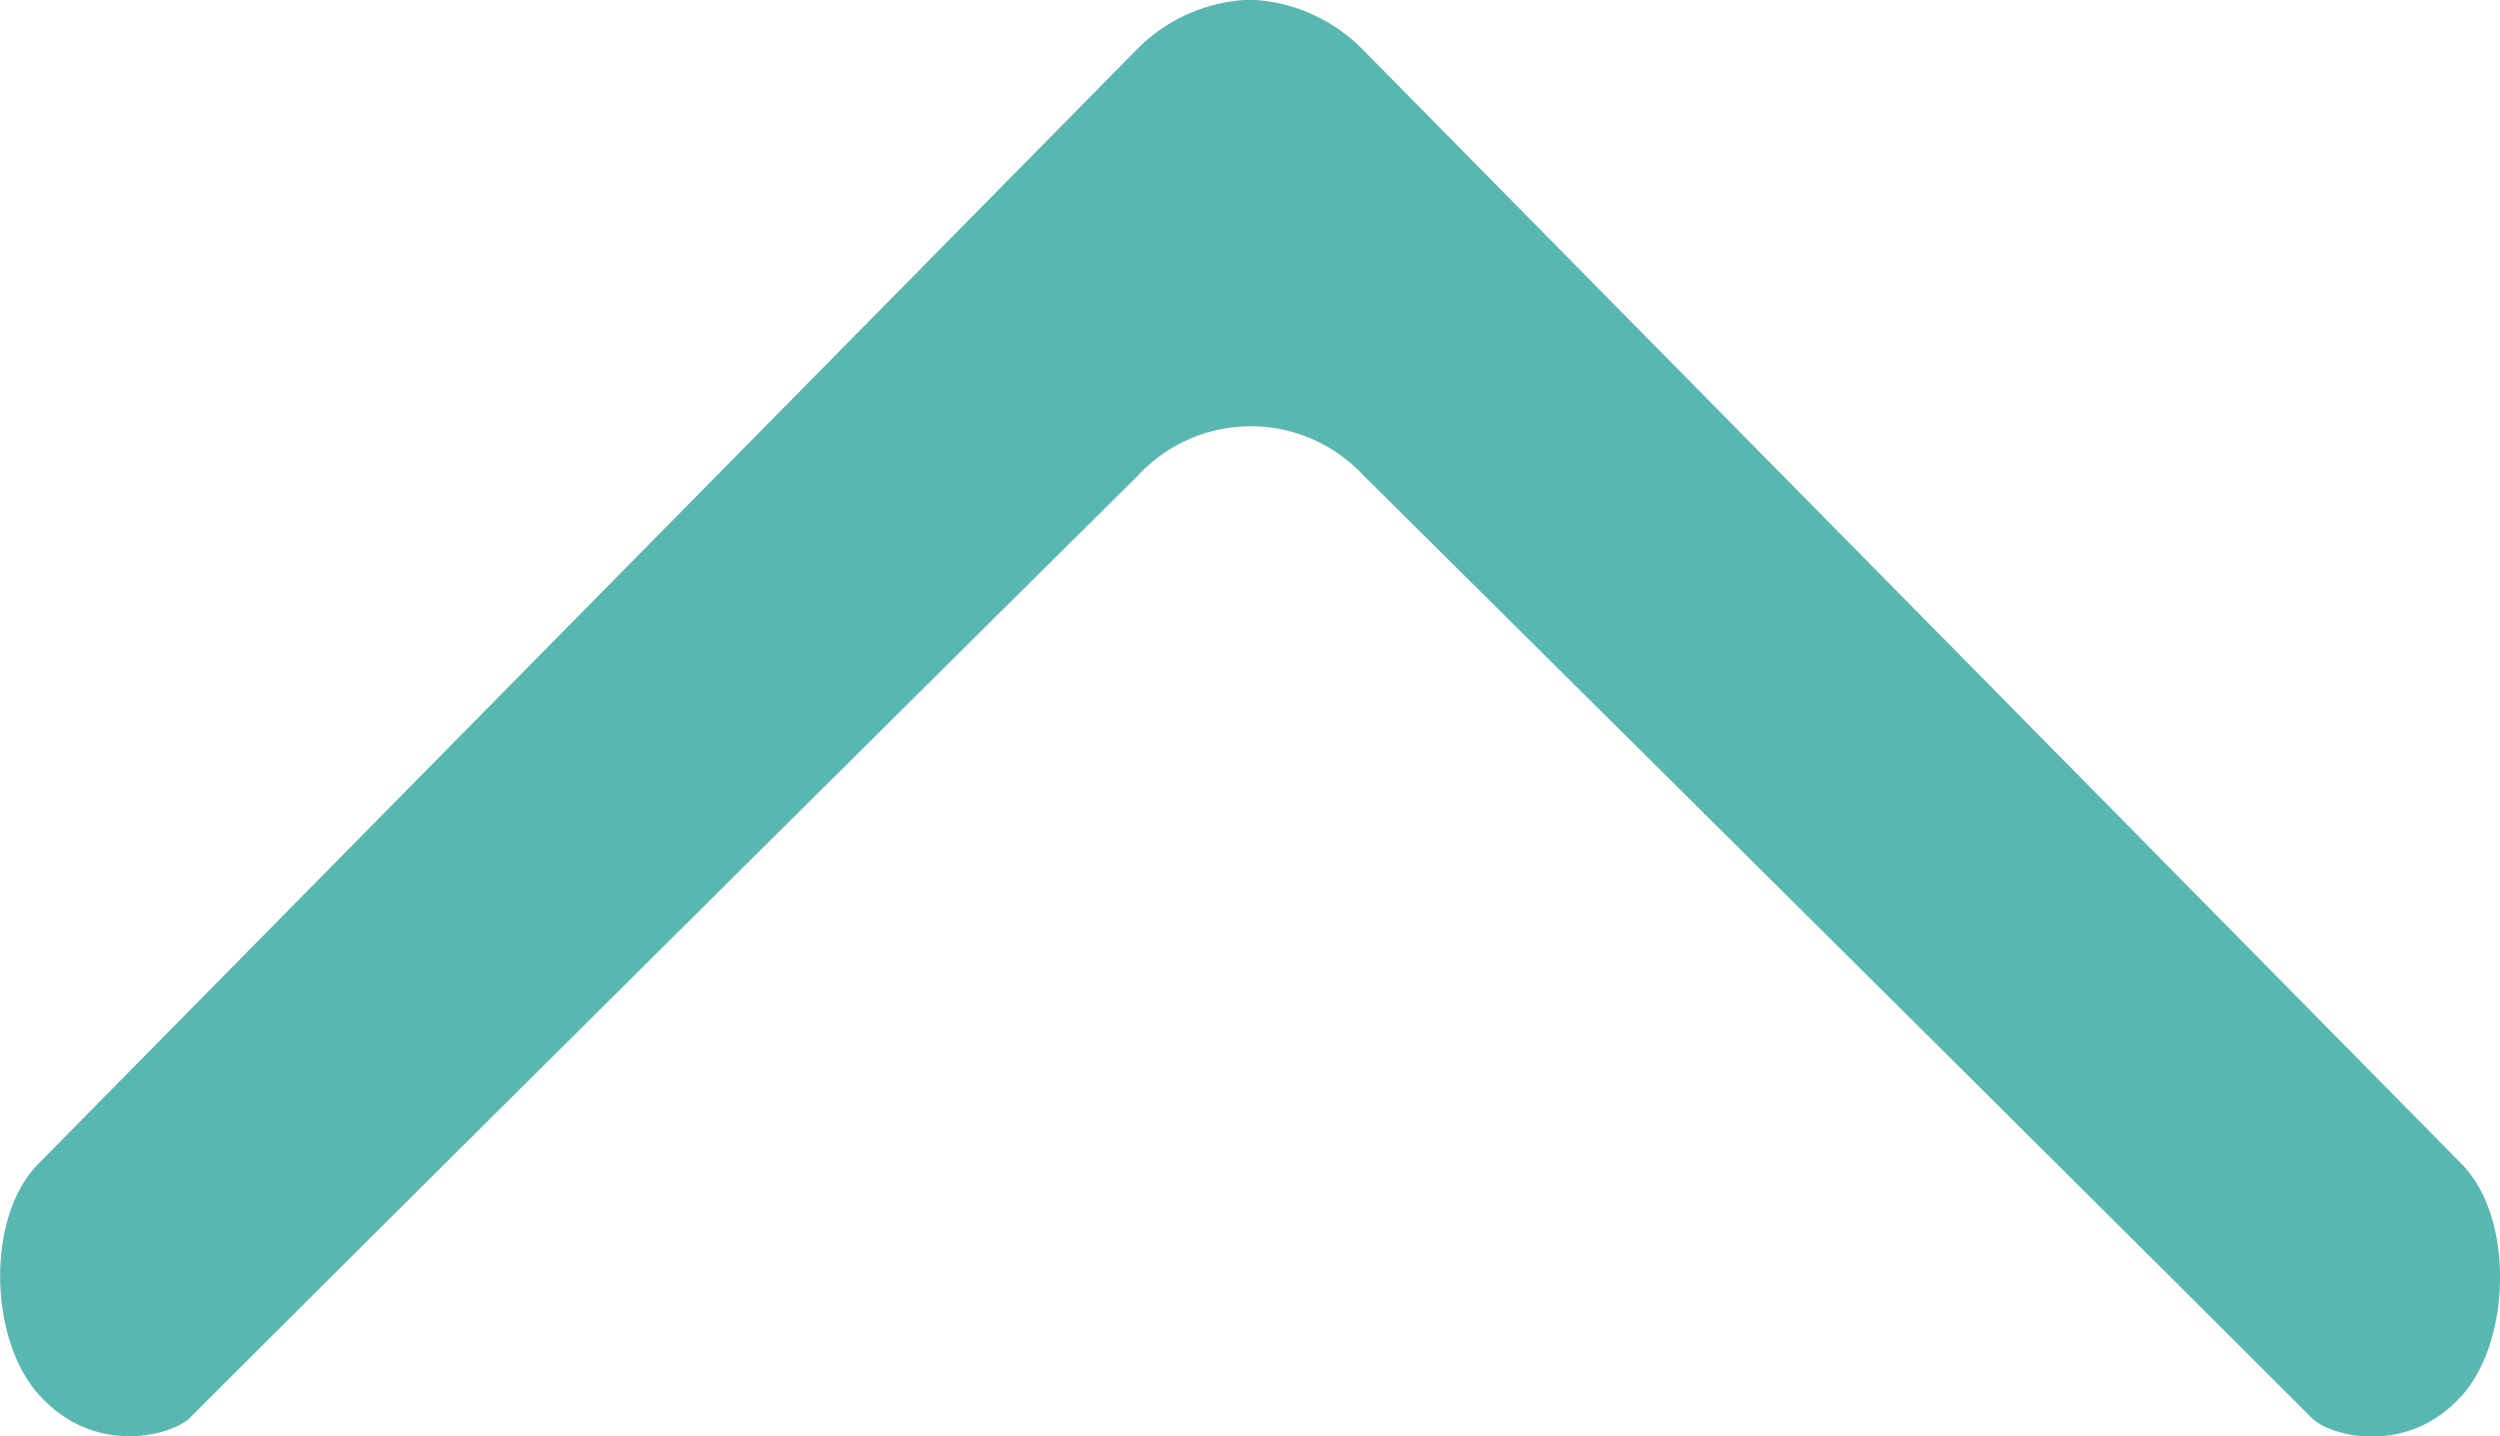 <svg xmlns="http://www.w3.org/2000/svg" viewBox="0 0 133.78 76.85"><defs><style>.cls-1{fill:#59b7b1;}</style></defs><title>up chevron</title><g id="Layer_2" data-name="Layer 2"><g id="Layer_4" data-name="Layer 4"><path class="cls-1" d="M131.72,62.28,72.94,2.67A8.93,8.93,0,0,0,67.21,0V0l-.32,0-.32,0V0a8.93,8.93,0,0,0-5.73,2.64L2.05,62.28C-.74,65.11-.59,71.55,2,74.54c3,3.46,7.22,2.27,8.17,1.32,13.81-13.81,50.71-50.4,50.71-50.4a8.23,8.23,0,0,1,12.1,0s36.9,36.59,50.71,50.4c.95,1,5.22,2.14,8.17-1.32C134.37,71.55,134.52,65.11,131.72,62.28Z"/></g></g></svg>